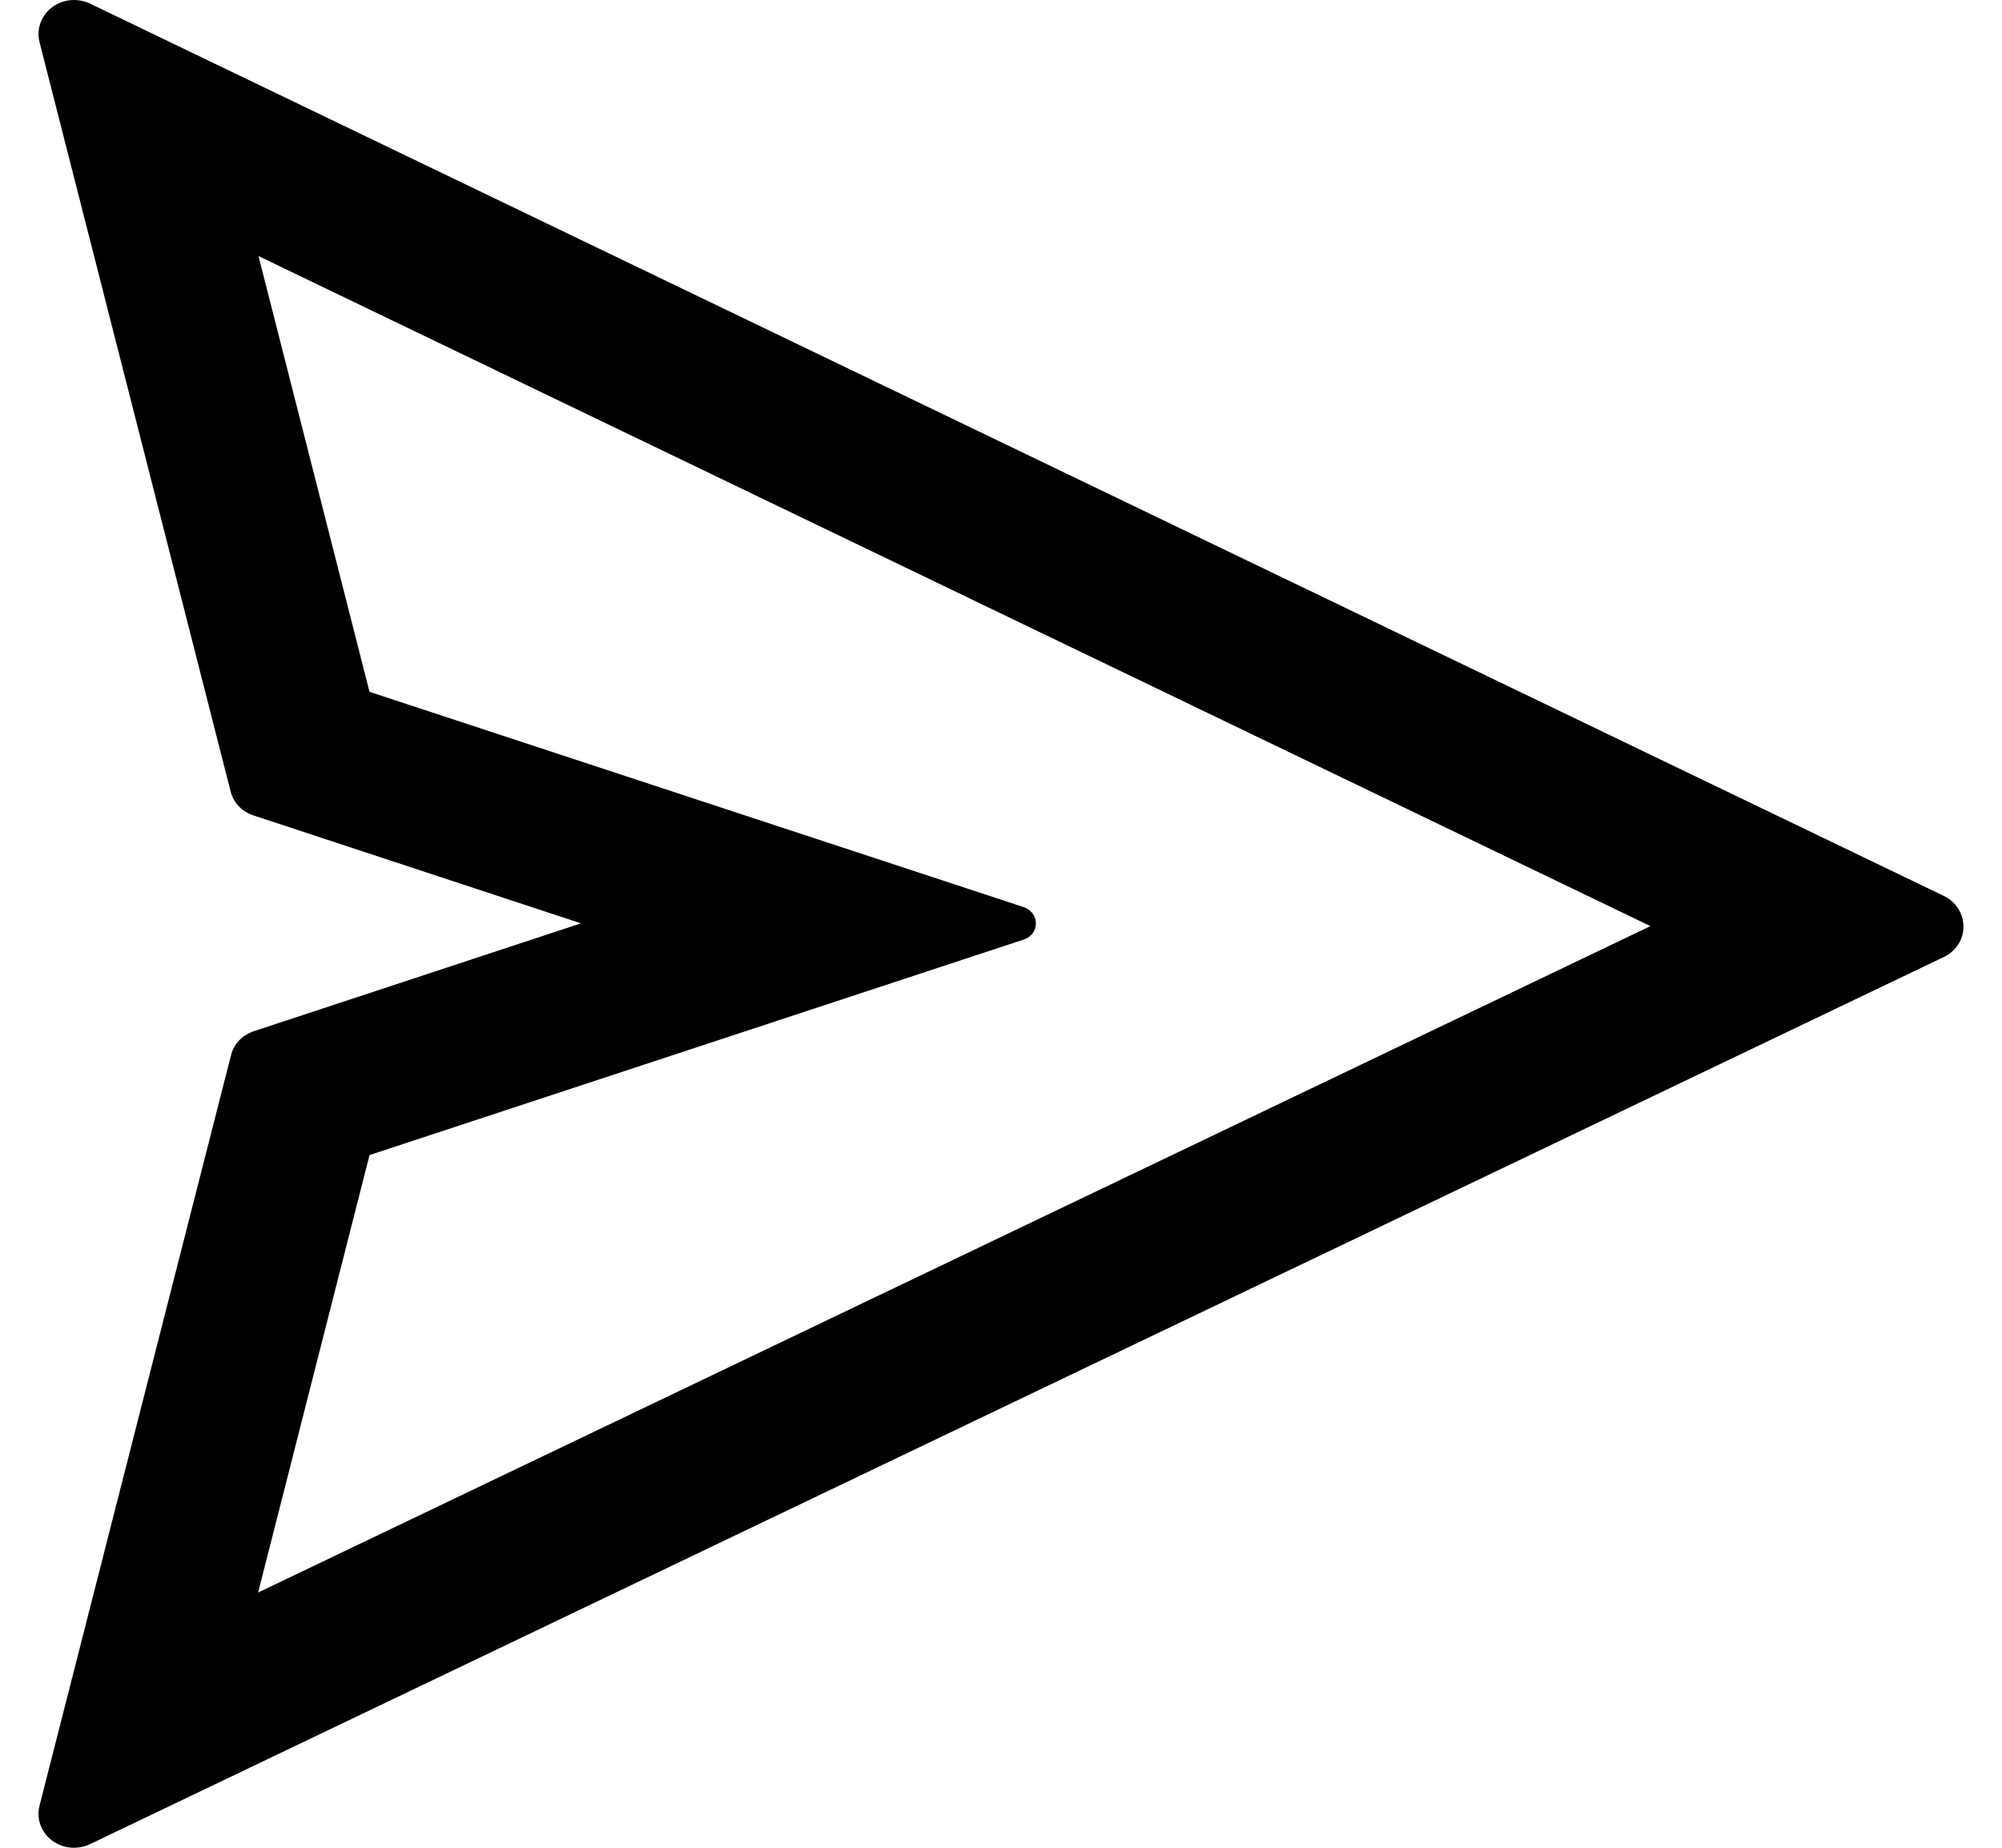 <svg width="26" height="24" viewBox="0 0 26 24" fill="none" xmlns="http://www.w3.org/2000/svg">
<path d="M25.245 11.637L1.167 0.046C1.069 -0.001 0.957 -0.012 0.85 0.013C0.606 0.071 0.453 0.309 0.513 0.546L2.995 10.28C3.032 10.426 3.144 10.545 3.294 10.592L7.545 11.993L3.297 13.394C3.147 13.444 3.035 13.56 3 13.707L0.513 23.454C0.488 23.556 0.499 23.664 0.548 23.755C0.66 23.974 0.937 24.062 1.167 23.954L25.245 12.43C25.334 12.388 25.406 12.316 25.452 12.234C25.564 12.012 25.472 11.747 25.245 11.637ZM3.352 20.685L4.799 15.003L13.297 12.203C13.363 12.181 13.418 12.131 13.441 12.065C13.481 11.949 13.418 11.825 13.297 11.783L4.799 8.986L3.357 3.326L21.434 12.029L3.352 20.685Z" fill="black"/>
</svg>
